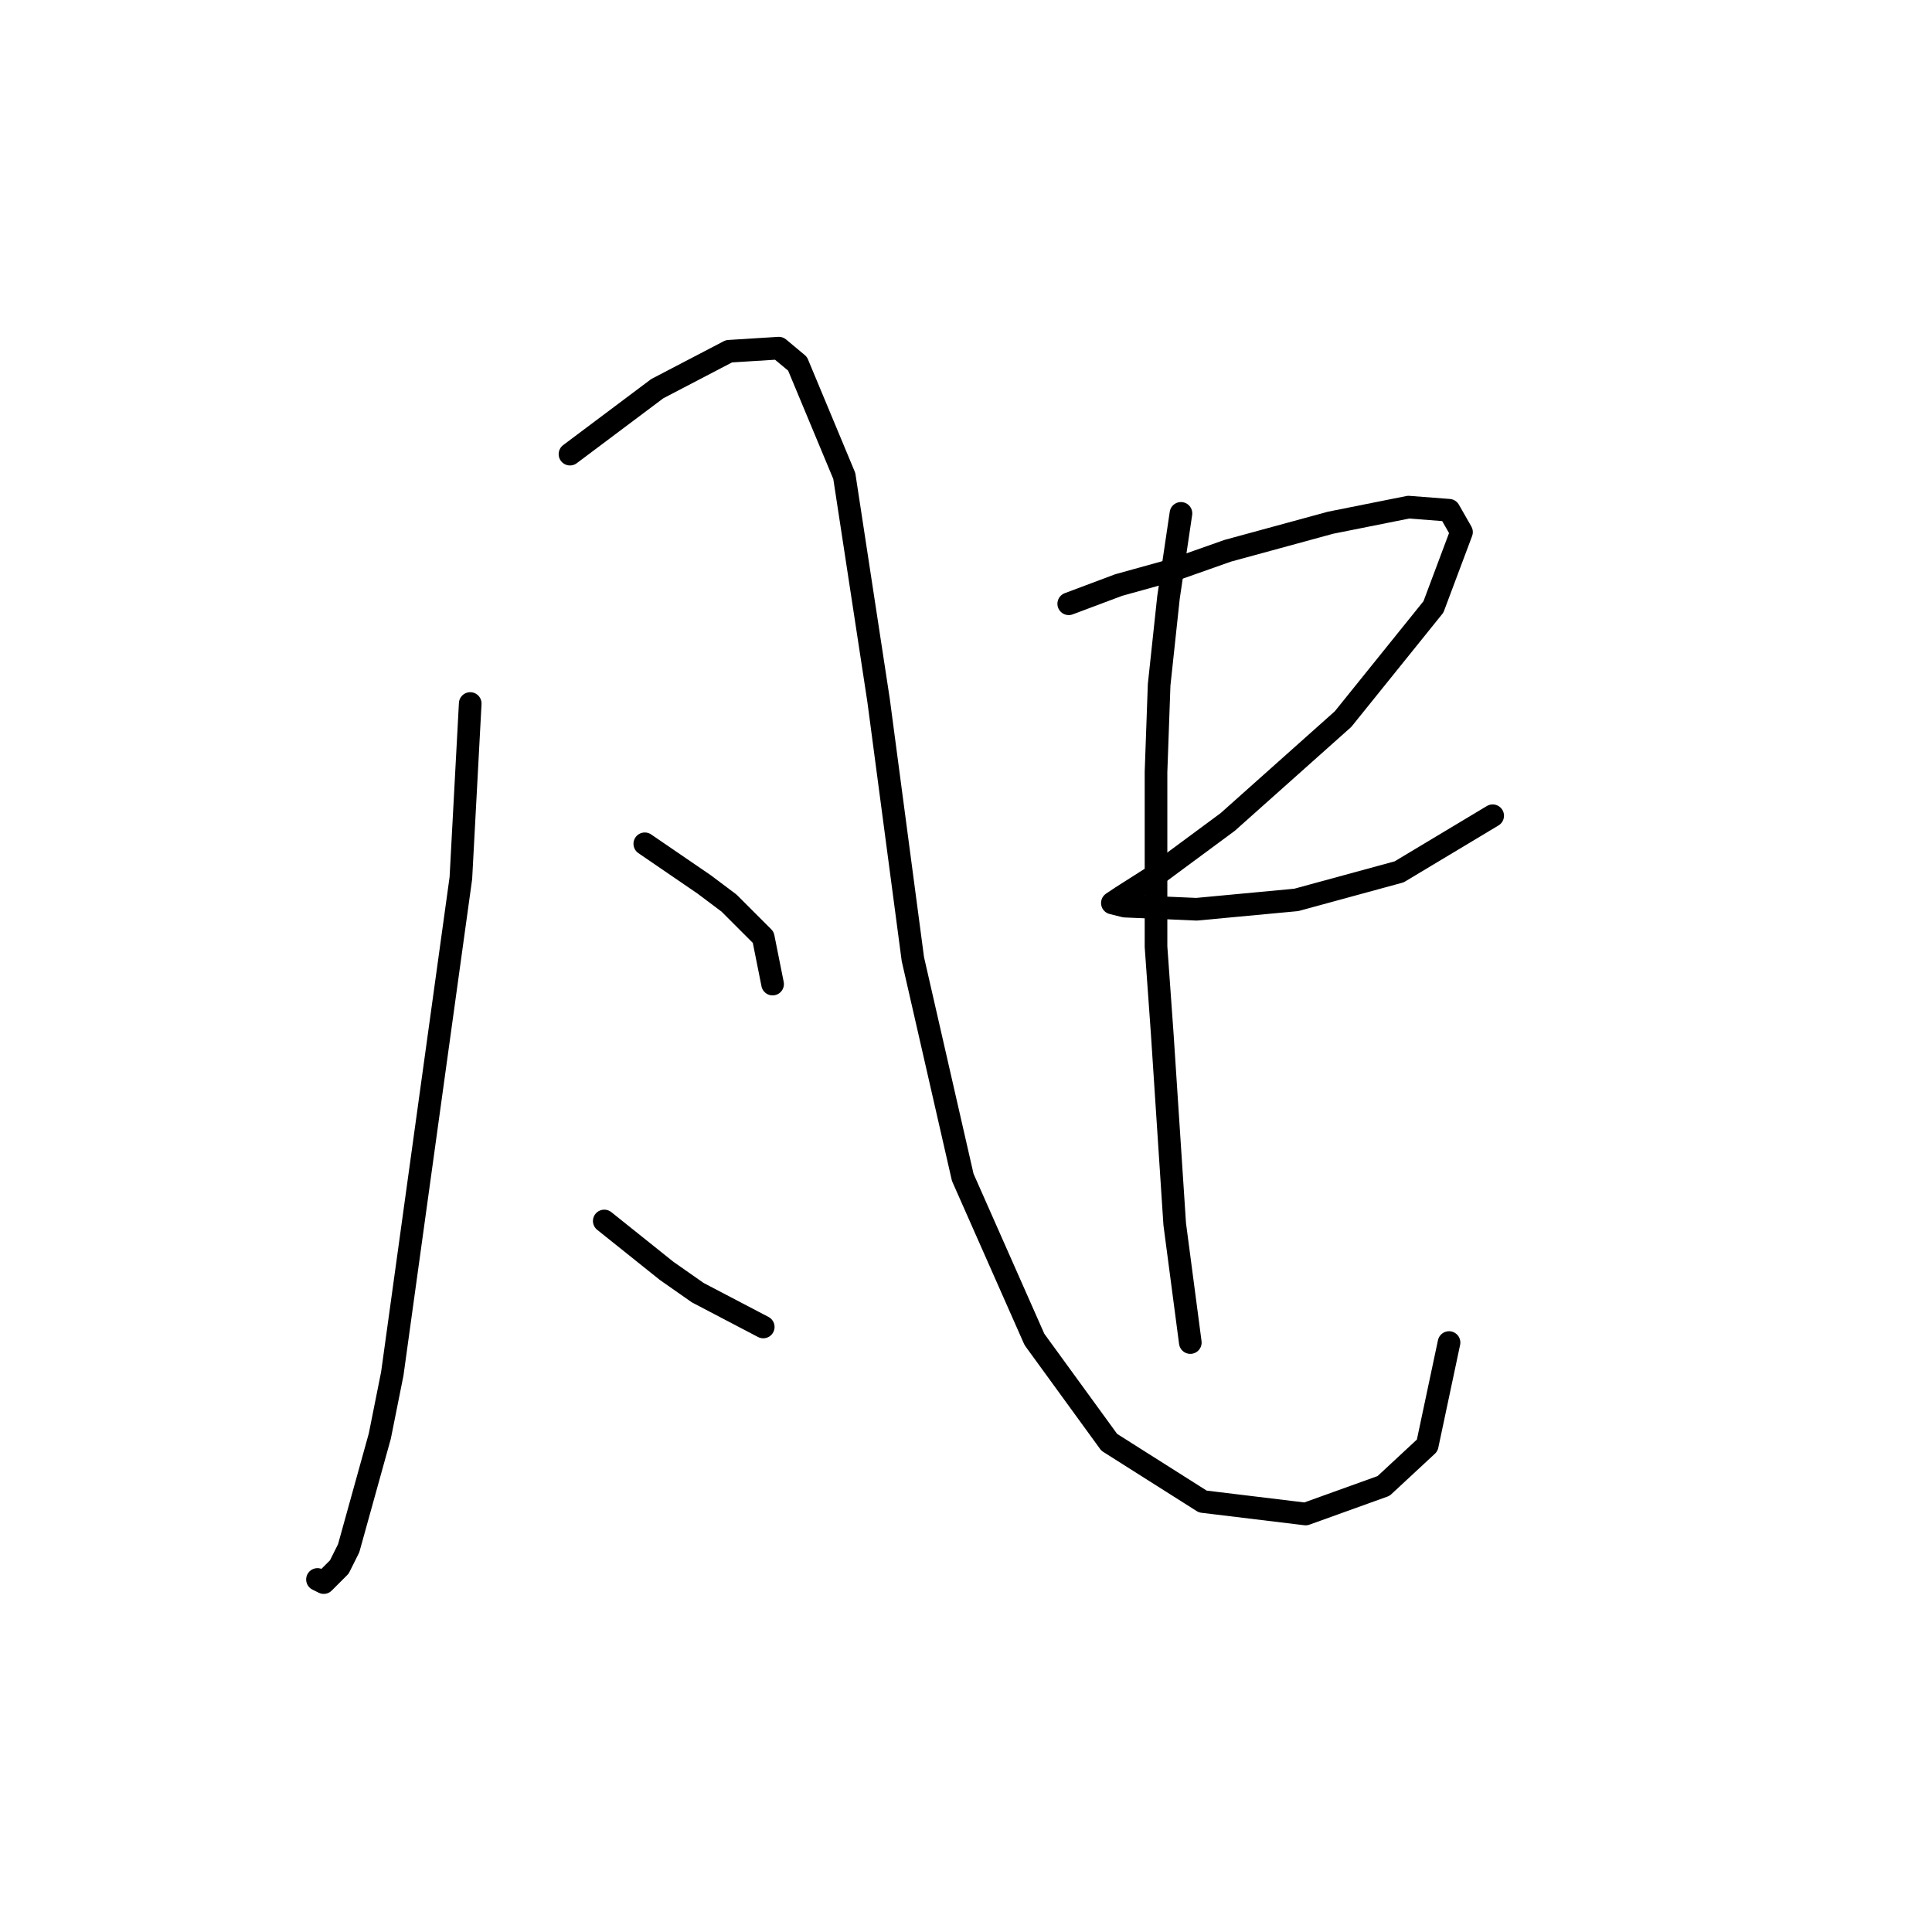 <?xml version="1.0" standalone="no"?>
    <svg width="256" height="256" xmlns="http://www.w3.org/2000/svg" version="1.1">
    <polyline stroke="black" stroke-width="3" stroke-linecap="round" fill="transparent" stroke-linejoin="round" points="62.307 93.22 61.068 116.351 51.981 182.026 50.328 190.287 46.198 205.157 44.959 207.635 42.894 209.7 42.067 209.287 42.067 209.287 " />
        <polyline stroke="black" stroke-width="3" stroke-linecap="round" fill="transparent" stroke-linejoin="round" points="75.525 60.176 87.09 51.502 96.59 46.545 103.199 46.132 105.677 48.198 111.873 63.067 116.417 92.807 120.96 127.09 127.569 156.004 137.069 177.482 146.982 191.113 159.374 198.961 173.004 200.613 183.331 196.896 189.113 191.526 192.005 177.895 192.005 177.895 " />
        <polyline stroke="black" stroke-width="3" stroke-linecap="round" fill="transparent" stroke-linejoin="round" points="85.438 111.807 93.286 117.177 96.59 119.655 101.134 124.199 102.373 130.395 102.373 130.395 " />
        <polyline stroke="black" stroke-width="3" stroke-linecap="round" fill="transparent" stroke-linejoin="round" points="80.068 161.786 84.199 165.091 88.329 168.395 92.46 171.287 101.134 175.83 101.134 175.83 " />
        <polyline stroke="black" stroke-width="3" stroke-linecap="round" fill="transparent" stroke-linejoin="round" points="141.613 80.003 148.221 77.524 155.656 75.459 162.678 72.981 176.309 69.263 186.635 67.198 192.005 67.611 193.657 70.502 189.939 80.416 177.961 95.285 162.678 108.916 153.178 115.938 148.634 118.829 147.395 119.655 149.047 120.068 158.548 120.481 171.765 119.242 185.396 115.525 197.787 108.09 197.787 108.09 " />
        <polyline stroke="black" stroke-width="3" stroke-linecap="round" fill="transparent" stroke-linejoin="round" points="156.482 68.024 154.83 79.176 153.591 90.742 153.178 102.307 153.178 125.438 154.004 137.003 155.656 162.2 157.722 177.895 157.722 177.895 " />
        </svg>